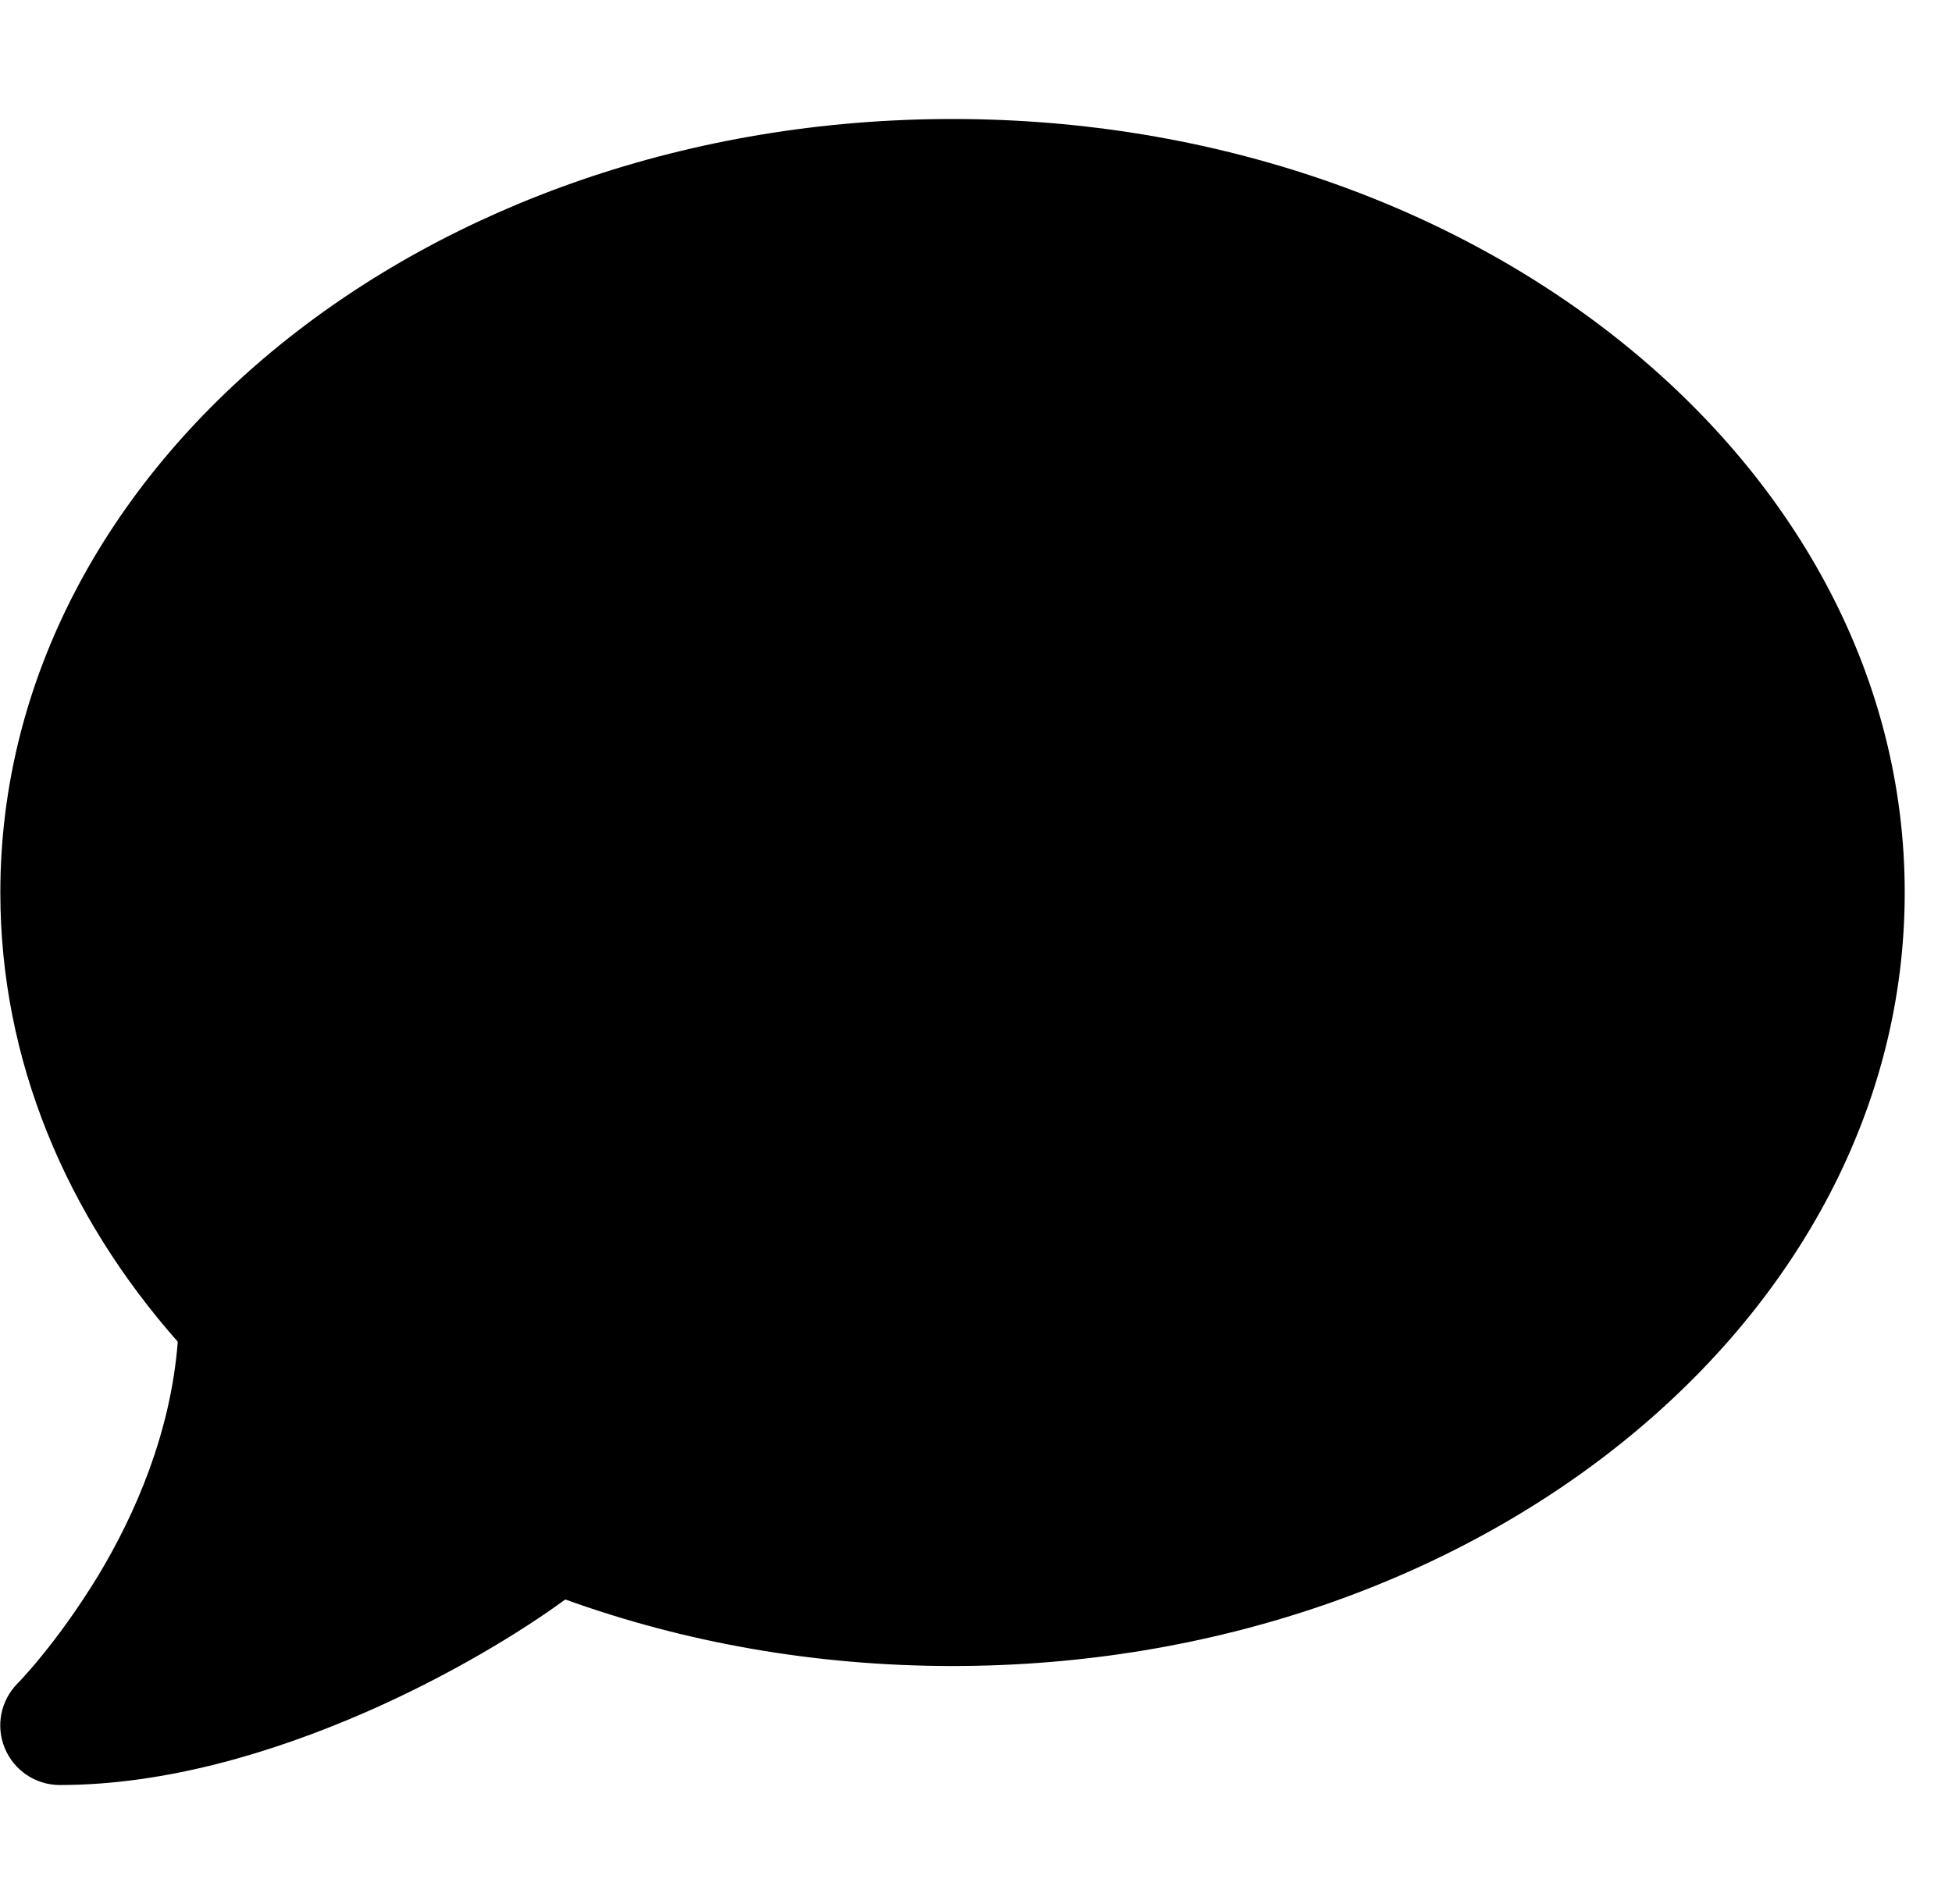 <svg width="41" height="40" viewBox="0 0 41 40" fill="current" xmlns="http://www.w3.org/2000/svg">
<g clip-path="url(#clip0_1155_20233)">
<path d="M40.007 18.75C40.007 27.727 31.054 35 20.007 35C17.109 35 14.359 34.5 11.874 33.602C10.945 34.281 9.429 35.211 7.632 35.992C5.757 36.805 3.499 37.5 1.257 37.5C0.749 37.5 0.296 37.195 0.101 36.727C-0.094 36.258 0.015 35.727 0.367 35.367L0.39 35.344C0.413 35.32 0.445 35.289 0.492 35.234C0.578 35.141 0.71 34.992 0.874 34.789C1.195 34.398 1.624 33.82 2.062 33.102C2.843 31.805 3.585 30.102 3.734 28.188C1.39 25.531 0.007 22.273 0.007 18.75C0.007 9.773 8.96 2.5 20.007 2.5C31.054 2.5 40.007 9.773 40.007 18.75Z" fill="current"/>
</g>
<defs>
<clipPath id="clip0_1155_20233">
<rect width="40.002" height="40" fill="current" transform="translate(0.005)"/>
</clipPath>
</defs>
</svg>
